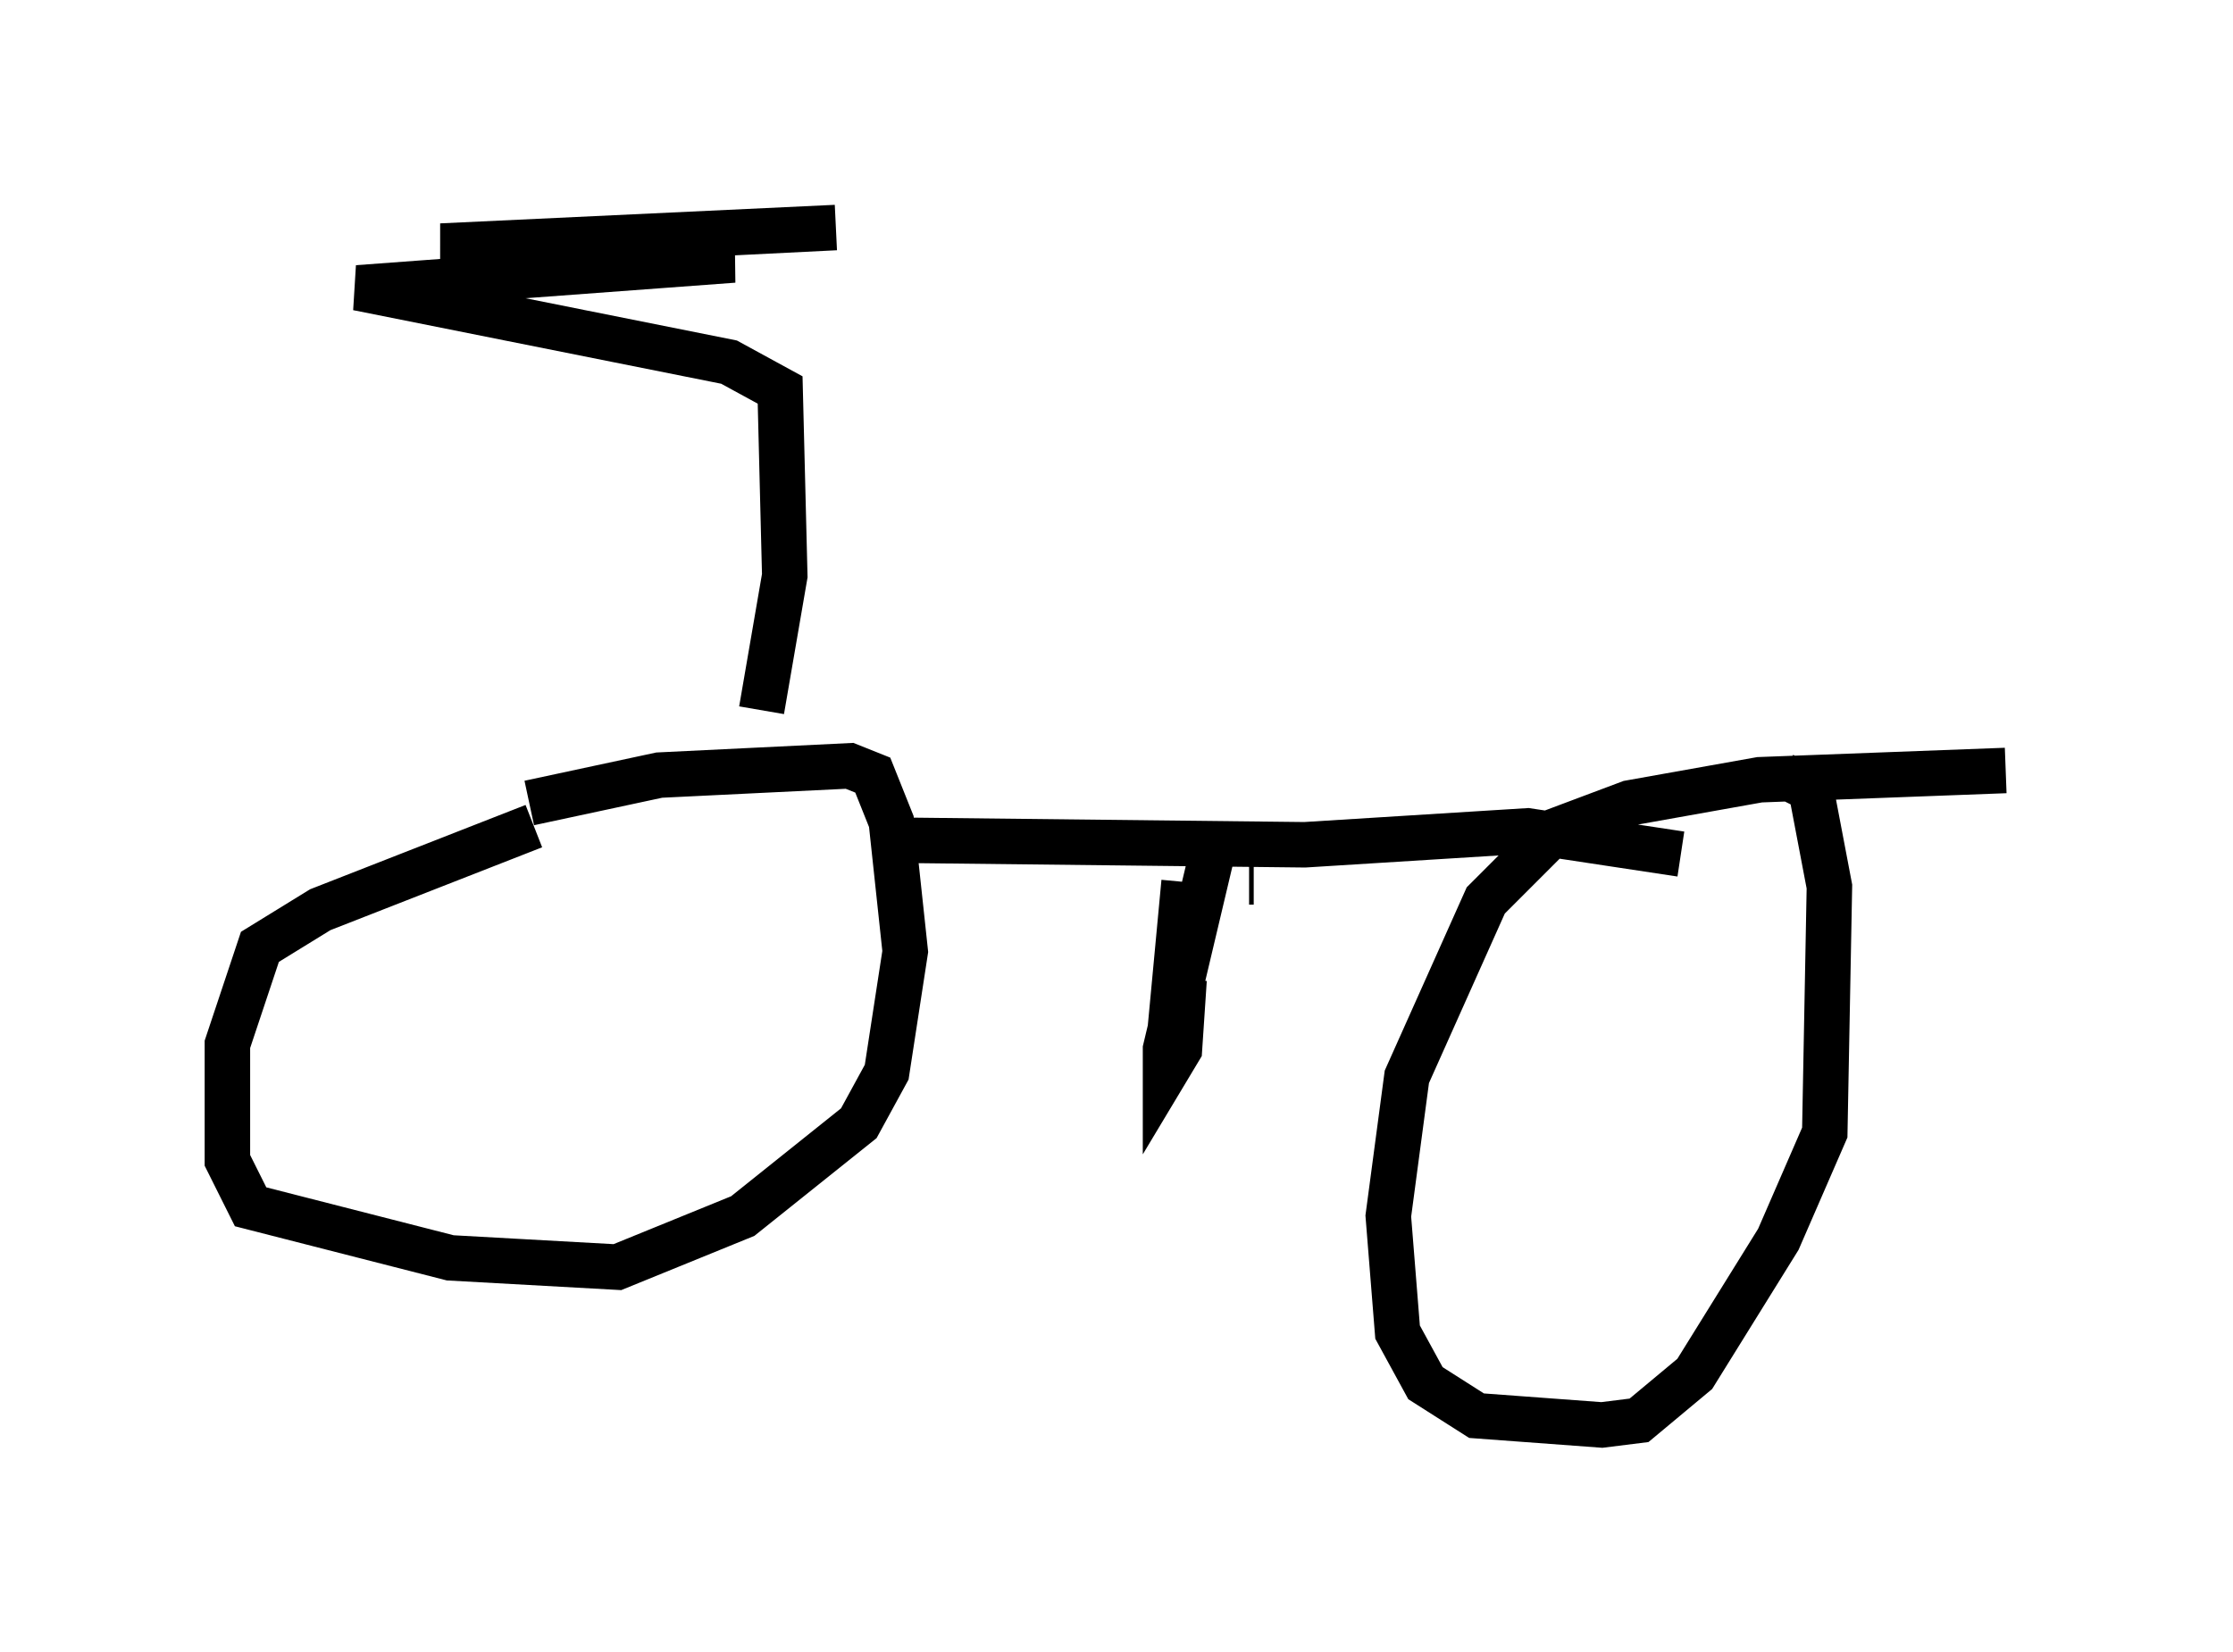 <?xml version="1.0" encoding="utf-8" ?>
<svg baseProfile="full" height="36.338" version="1.1" width="49.098" xmlns="http://www.w3.org/2000/svg" xmlns:ev="http://www.w3.org/2001/xml-events" xmlns:xlink="http://www.w3.org/1999/xlink"><defs /><rect fill="white" height="36.338" width="49.098" x="0" y="0" /><path d="M14.494, 17.556 m-2.756, 0.613 l-4.696, 1.838 -1.327, 0.817 l-0.715, 2.144 0.0, 2.552 l0.51, 1.021 4.39, 1.123 l3.675, 0.204 2.756, -1.123 l2.552, -2.042 0.613, -1.123 l0.408, -2.654 -0.306, -2.858 l-0.408, -1.021 -0.51, -0.204 l-4.185, 0.204 -2.858, 0.613 m32.463, -0.715 l-5.41, 0.204 -2.858, 0.51 l-1.633, 0.613 -1.531, 1.531 l-1.735, 3.879 -0.408, 3.063 l0.204, 2.552 0.613, 1.123 l1.123, 0.715 2.756, 0.204 l0.817, -0.102 1.225, -1.021 l1.838, -2.96 1.021, -2.348 l0.102, -5.41 -0.408, -2.144 l-0.613, -0.306 m-19.6, 1.429 l9.086, 0.102 4.9, -0.306 l3.369, 0.51 m-9.392, 0.613 l-0.102, 0.0 m-1.429, 0.0 l-0.306, 3.267 0.919, -3.879 l-1.021, 4.288 0.0, 0.51 l0.306, -0.51 0.102, -1.531 m-9.29, -5.921 l0.51, -2.96 -0.102, -4.083 l-1.123, -0.613 -8.167, -1.633 l8.269, -0.613 -6.431, -0.306 l8.677, -0.408 -8.167, 0.408 " fill="none" stroke="black" stroke-width="1" /></svg>
